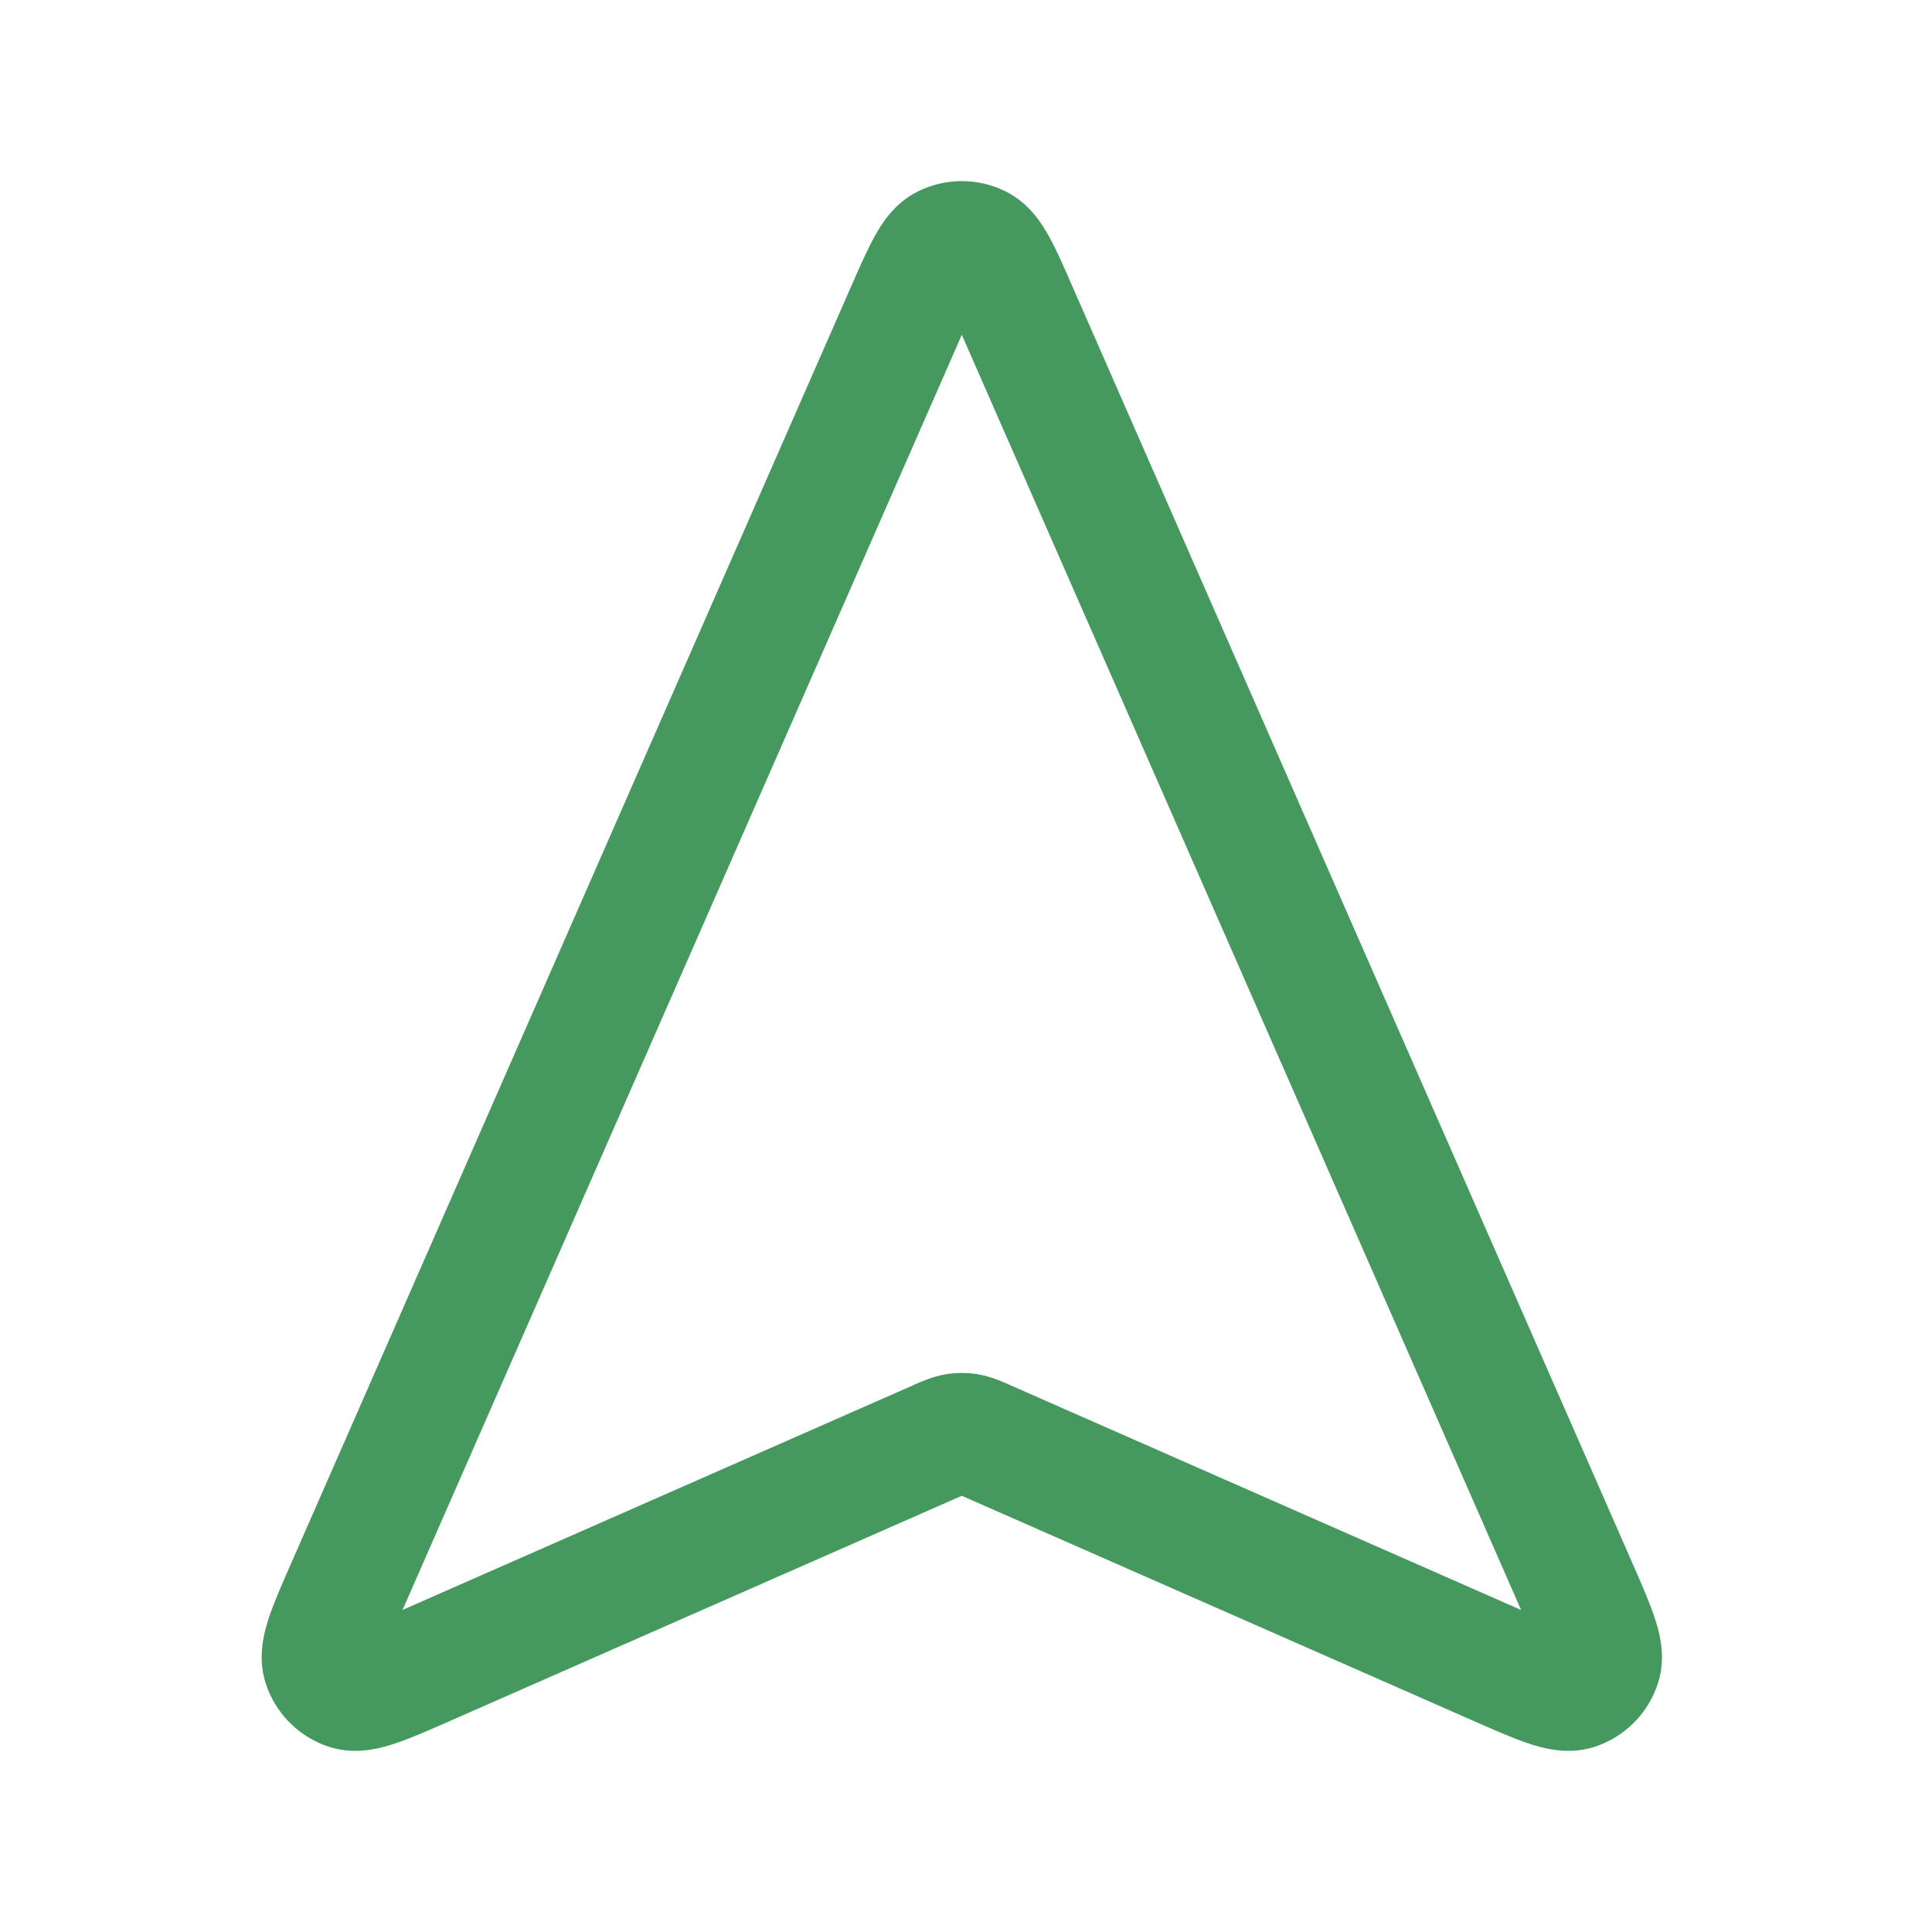 <svg width="24" height="24" viewBox="0 0 24 24" fill="none" xmlns="http://www.w3.org/2000/svg">
<path fill-rule="evenodd" clip-rule="evenodd" d="M11.4 2.379C11.745 2.207 12.15 2.207 12.495 2.379C12.791 2.527 12.95 2.79 13.035 2.944C13.126 3.109 13.22 3.324 13.319 3.552L20.27 19.399C20.381 19.653 20.484 19.887 20.549 20.079C20.607 20.25 20.704 20.568 20.598 20.903C20.478 21.284 20.179 21.583 19.798 21.703C19.462 21.808 19.144 21.711 18.973 21.653C18.781 21.588 18.547 21.485 18.294 21.373L11.952 18.583C11.951 18.582 11.949 18.582 11.948 18.581C11.946 18.582 11.945 18.582 11.943 18.583L5.602 21.373C5.348 21.485 5.114 21.588 4.922 21.653C4.752 21.711 4.433 21.808 4.098 21.703C3.717 21.583 3.418 21.284 3.298 20.903C3.192 20.568 3.289 20.25 3.346 20.079C3.411 19.887 3.514 19.653 3.626 19.399L10.576 3.552C10.676 3.324 10.77 3.109 10.861 2.944C10.945 2.79 11.104 2.527 11.4 2.379ZM11.948 4.159C11.944 4.166 11.941 4.174 11.938 4.182L5.012 19.973C5.008 19.982 5.004 19.991 5 19.999C5.009 19.995 5.017 19.991 5.026 19.988L11.339 17.21C11.347 17.207 11.354 17.203 11.363 17.199C11.446 17.162 11.589 17.099 11.745 17.072C11.879 17.05 12.016 17.05 12.15 17.072C12.307 17.099 12.449 17.162 12.533 17.199C12.541 17.203 12.549 17.207 12.556 17.21L18.869 19.988C18.878 19.991 18.887 19.995 18.895 19.999C18.892 19.991 18.888 19.982 18.884 19.973L11.958 4.182C11.954 4.174 11.951 4.166 11.948 4.159Z" fill="#45995E"/>
</svg>
